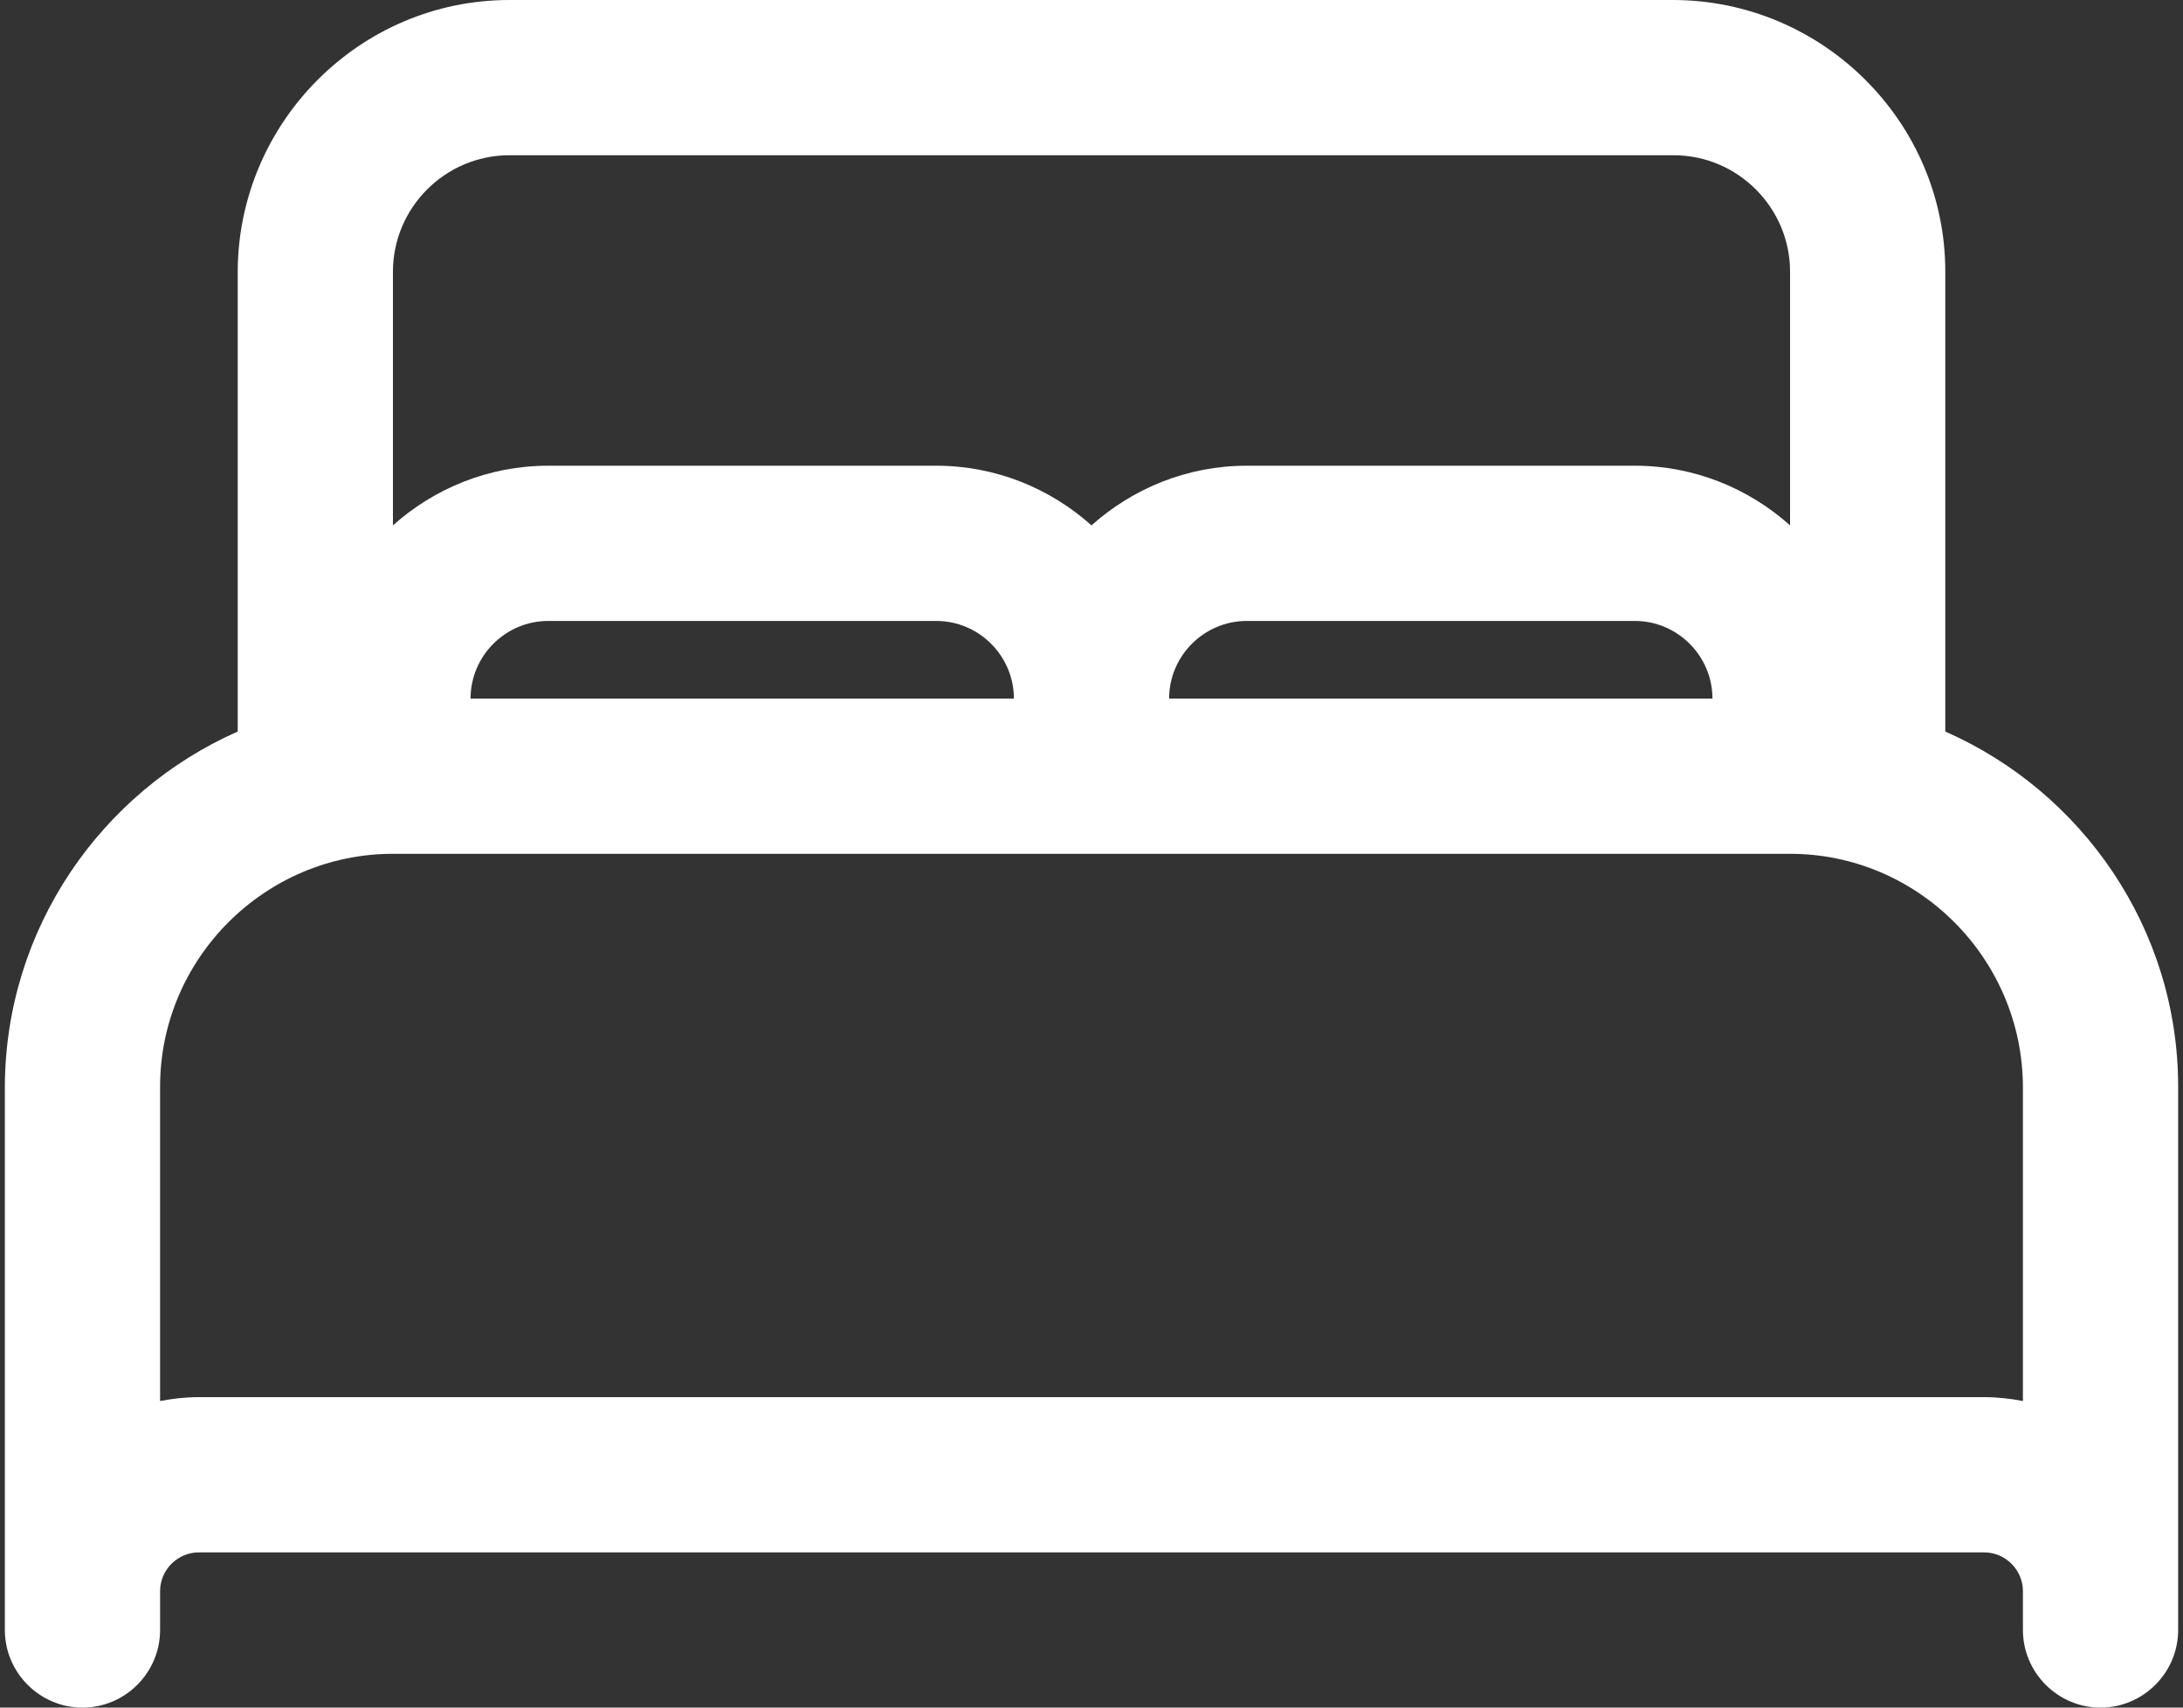 <?xml version="1.0" encoding="UTF-8"?>
<svg xmlns="http://www.w3.org/2000/svg" version="1.1" viewBox="0 0 450 352">
  <rect x="0" y="0" width="450" height="352" fill="#333333" stroke="none"/>
  <defs>
    <style>
      .cls-1 {
        fill: #fff;
      }
    </style>
  </defs>
  <!-- Generator: Adobe Illustrator 28.6.0, SVG Export Plug-In . SVG Version: 1.2.0 Build 709)  -->
  <g>
    <g id="Capa_1">
      <g id="Capa_1-2" data-name="Capa_1">
        <path class="cls-1" d="M401,150.8V56c0-30.8-25.2-55.9-56-56H105c-30.8,0-55.9,25.2-56,56v94.8C20.9,163.2,1.1,191.4,1,224v112c0,8.8,7.2,16,16,16s16-7.2,16-16v-8c0-4.4,3.6-8,8-8h368c4.4,0,8,3.6,8,8v8c0,8.8,7.2,16,16,16s16-7.2,16-16v-112c0-32.6-19.8-60.8-48-73.2ZM97,144c0-8.8,7.2-16,16-16h80c8.8,0,16,7.2,16,16h-112ZM241,144c0-8.8,7.2-16,16-16h80c8.8,0,16,7.2,16,16h-112ZM105,32h240c13.2,0,24,10.8,24,24v52.3c-8.5-7.6-19.7-12.3-32-12.3h-80c-12.3,0-23.5,4.7-32,12.3-8.5-7.6-19.7-12.3-32-12.3h-80c-12.3,0-23.5,4.7-32,12.3v-52.3c0-13.2,10.8-24,24-24ZM409,288H41c-2.7,0-5.4.3-8,.8v-64.8c0-26.4,21.6-48,48-48h288c26.4,0,47.9,21.6,48,48v64.8c-2.6-.5-5.3-.8-8-.8Z"/>
      </g>
    </g>
  </g>
</svg>